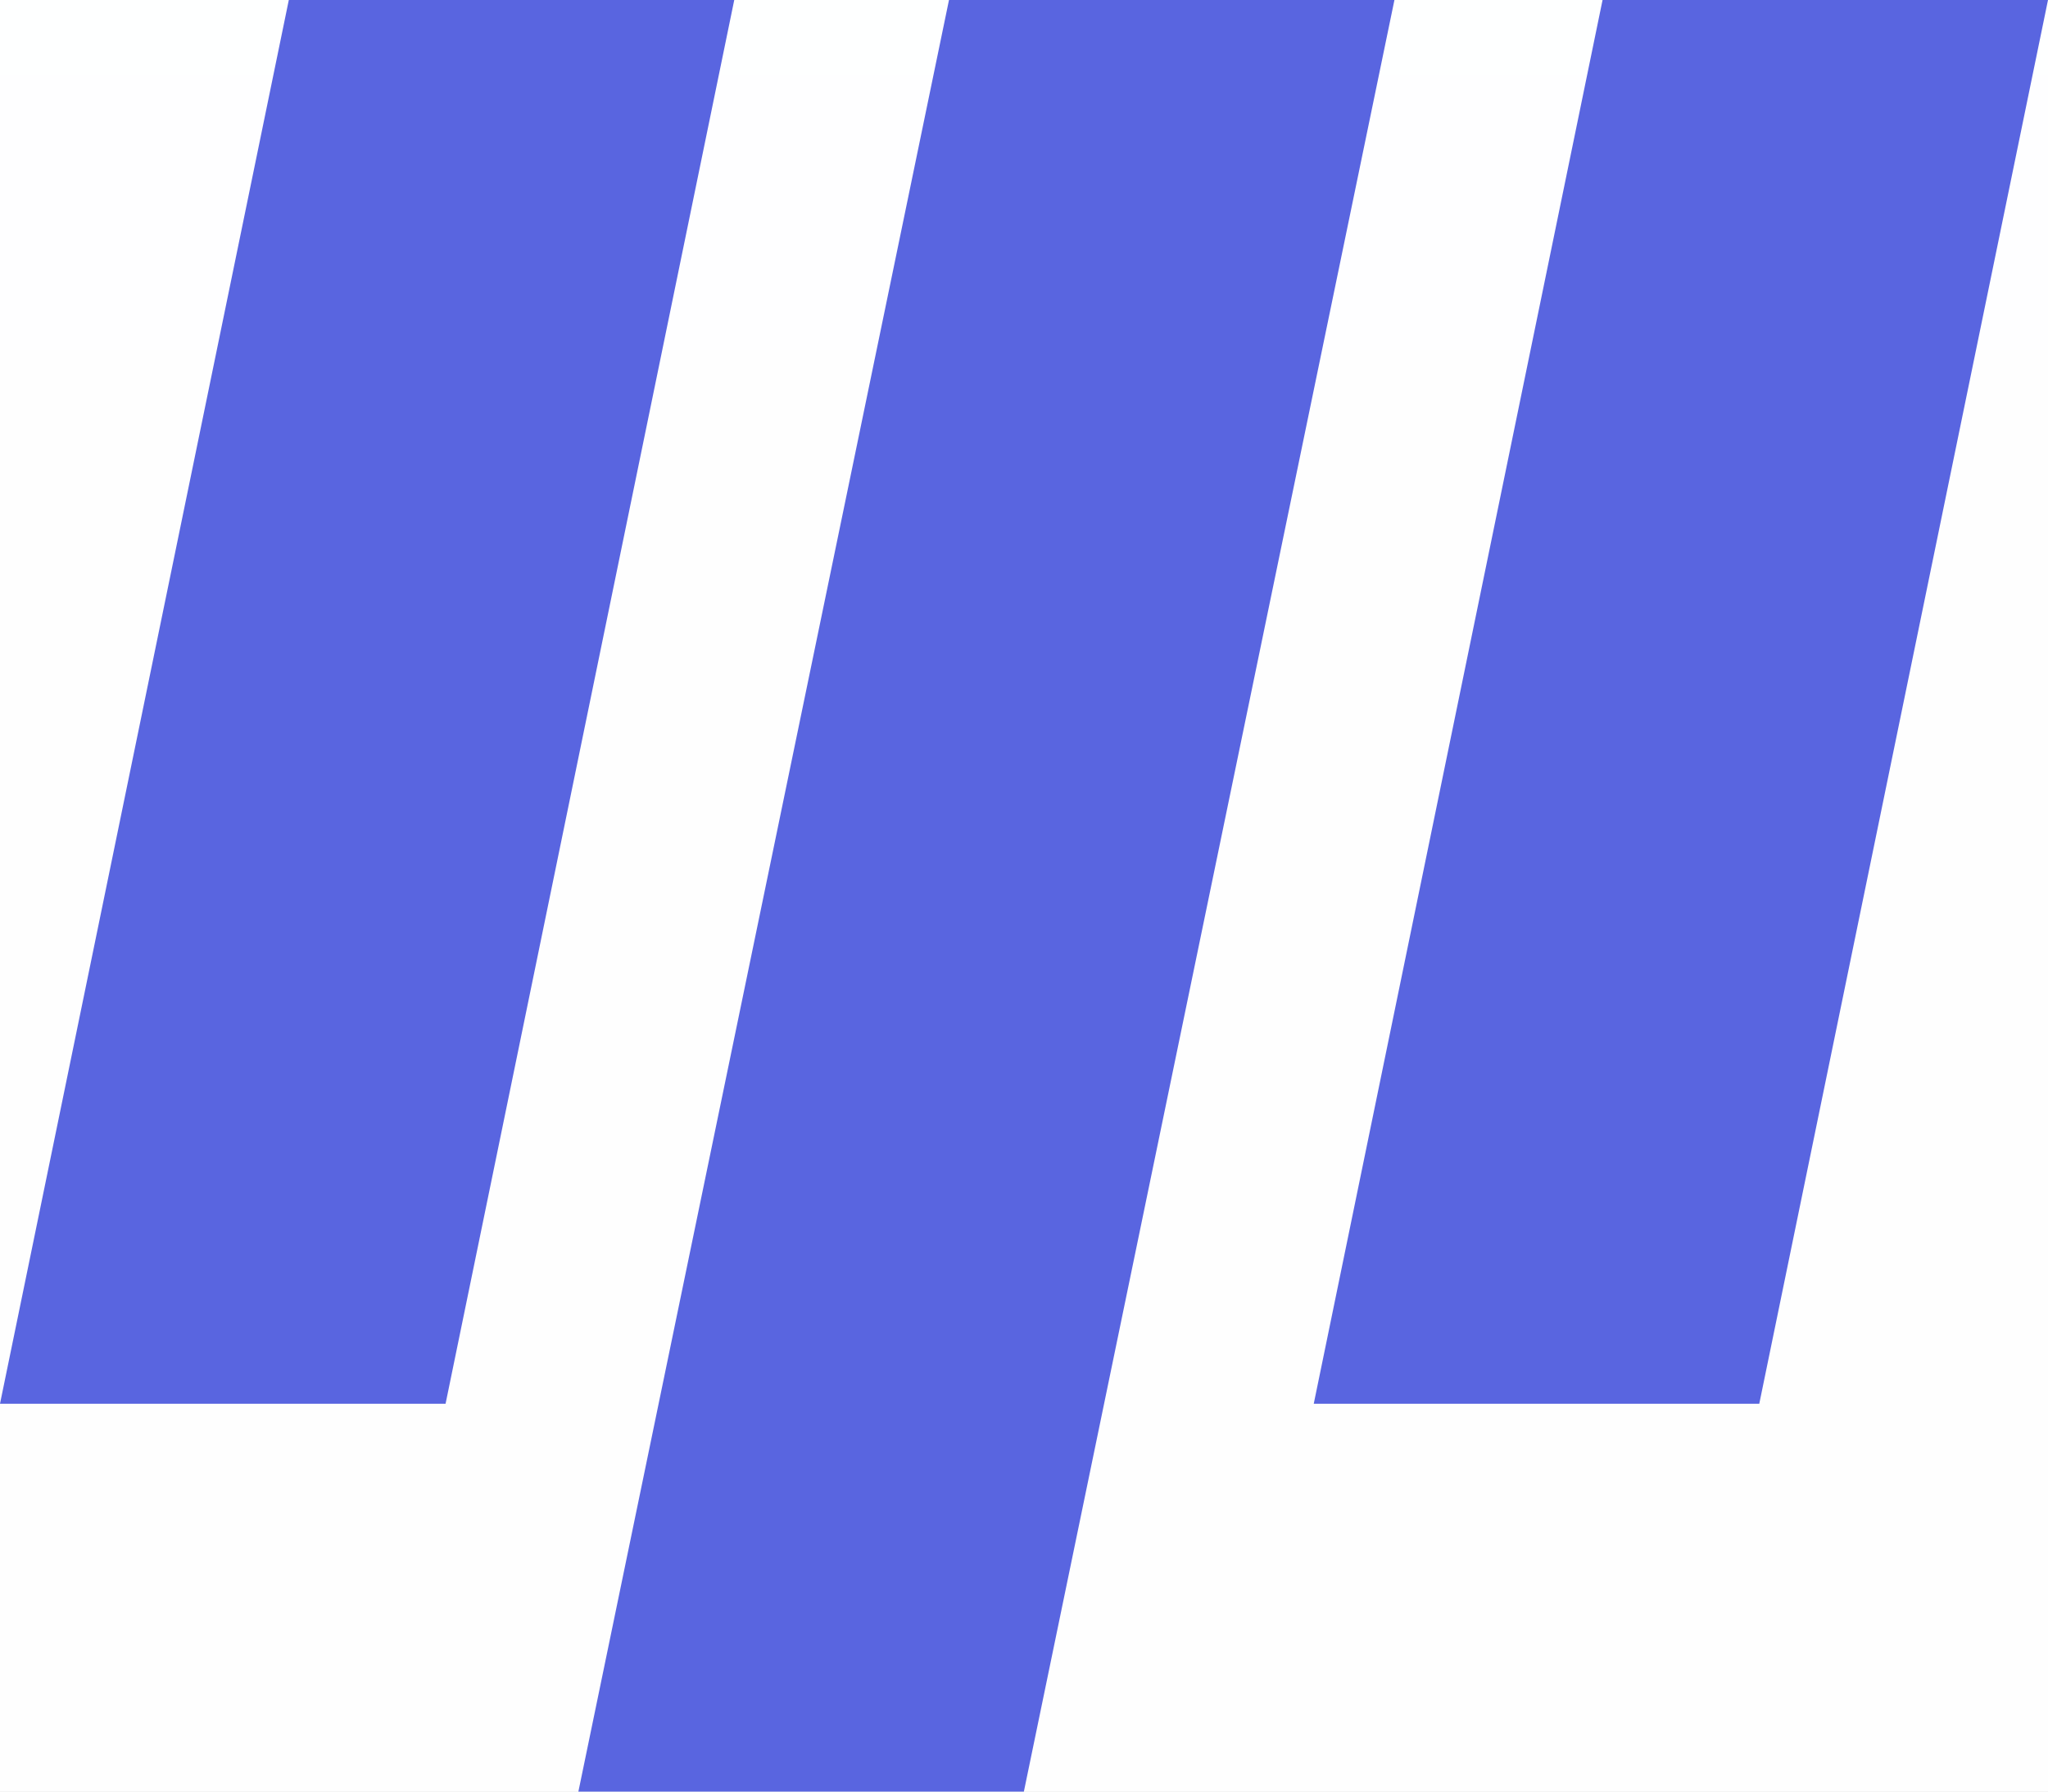 <svg width="48" height="42" viewBox="0 0 48 42" fill="none" xmlns="http://www.w3.org/2000/svg">
<rect width="48" height="42" fill="#E5E5E5"/>
<g clip-path="url(#clip0)">
<rect width="1440" height="820" transform="translate(-32 -32)" fill="#F2F3F5"/>
<g filter="url(#filter0_d)">
<rect x="-32" y="-32" width="112" height="820" fill="url(#paint0_linear)"/>
</g>
<path d="M22.242 0H32.682L23.997 42H13.556L22.242 0Z" fill="#5965E0"/>
<path d="M37.56 0H48L41.233 32.908H30.791L37.56 0Z" fill="#5965E0"/>
<path d="M6.769 0H17.209L10.443 32.908H0L6.769 0Z" fill="#5965E0"/>
</g>
<defs>
<filter id="filter0_d" x="-92" y="-92" width="232" height="940" filterUnits="userSpaceOnUse" color-interpolation-filters="sRGB">
<feFlood flood-opacity="0" result="BackgroundImageFix"/>
<feColorMatrix in="SourceAlpha" type="matrix" values="0 0 0 0 0 0 0 0 0 0 0 0 0 0 0 0 0 0 127 0"/>
<feOffset/>
<feGaussianBlur stdDeviation="30"/>
<feColorMatrix type="matrix" values="0 0 0 0 0 0 0 0 0 0 0 0 0 0 0 0 0 0 0.05 0"/>
<feBlend mode="normal" in2="BackgroundImageFix" result="effect1_dropShadow"/>
<feBlend mode="normal" in="SourceGraphic" in2="effect1_dropShadow" result="shape"/>
</filter>
<linearGradient id="paint0_linear" x1="24" y1="-32" x2="24" y2="788" gradientUnits="userSpaceOnUse">
<stop stop-color="white"/>
<stop offset="1" stop-color="white" stop-opacity="0"/>
</linearGradient>
<clipPath id="clip0">
<rect width="1440" height="820" fill="white" transform="translate(-32 -32)"/>
</clipPath>
</defs>
</svg>
